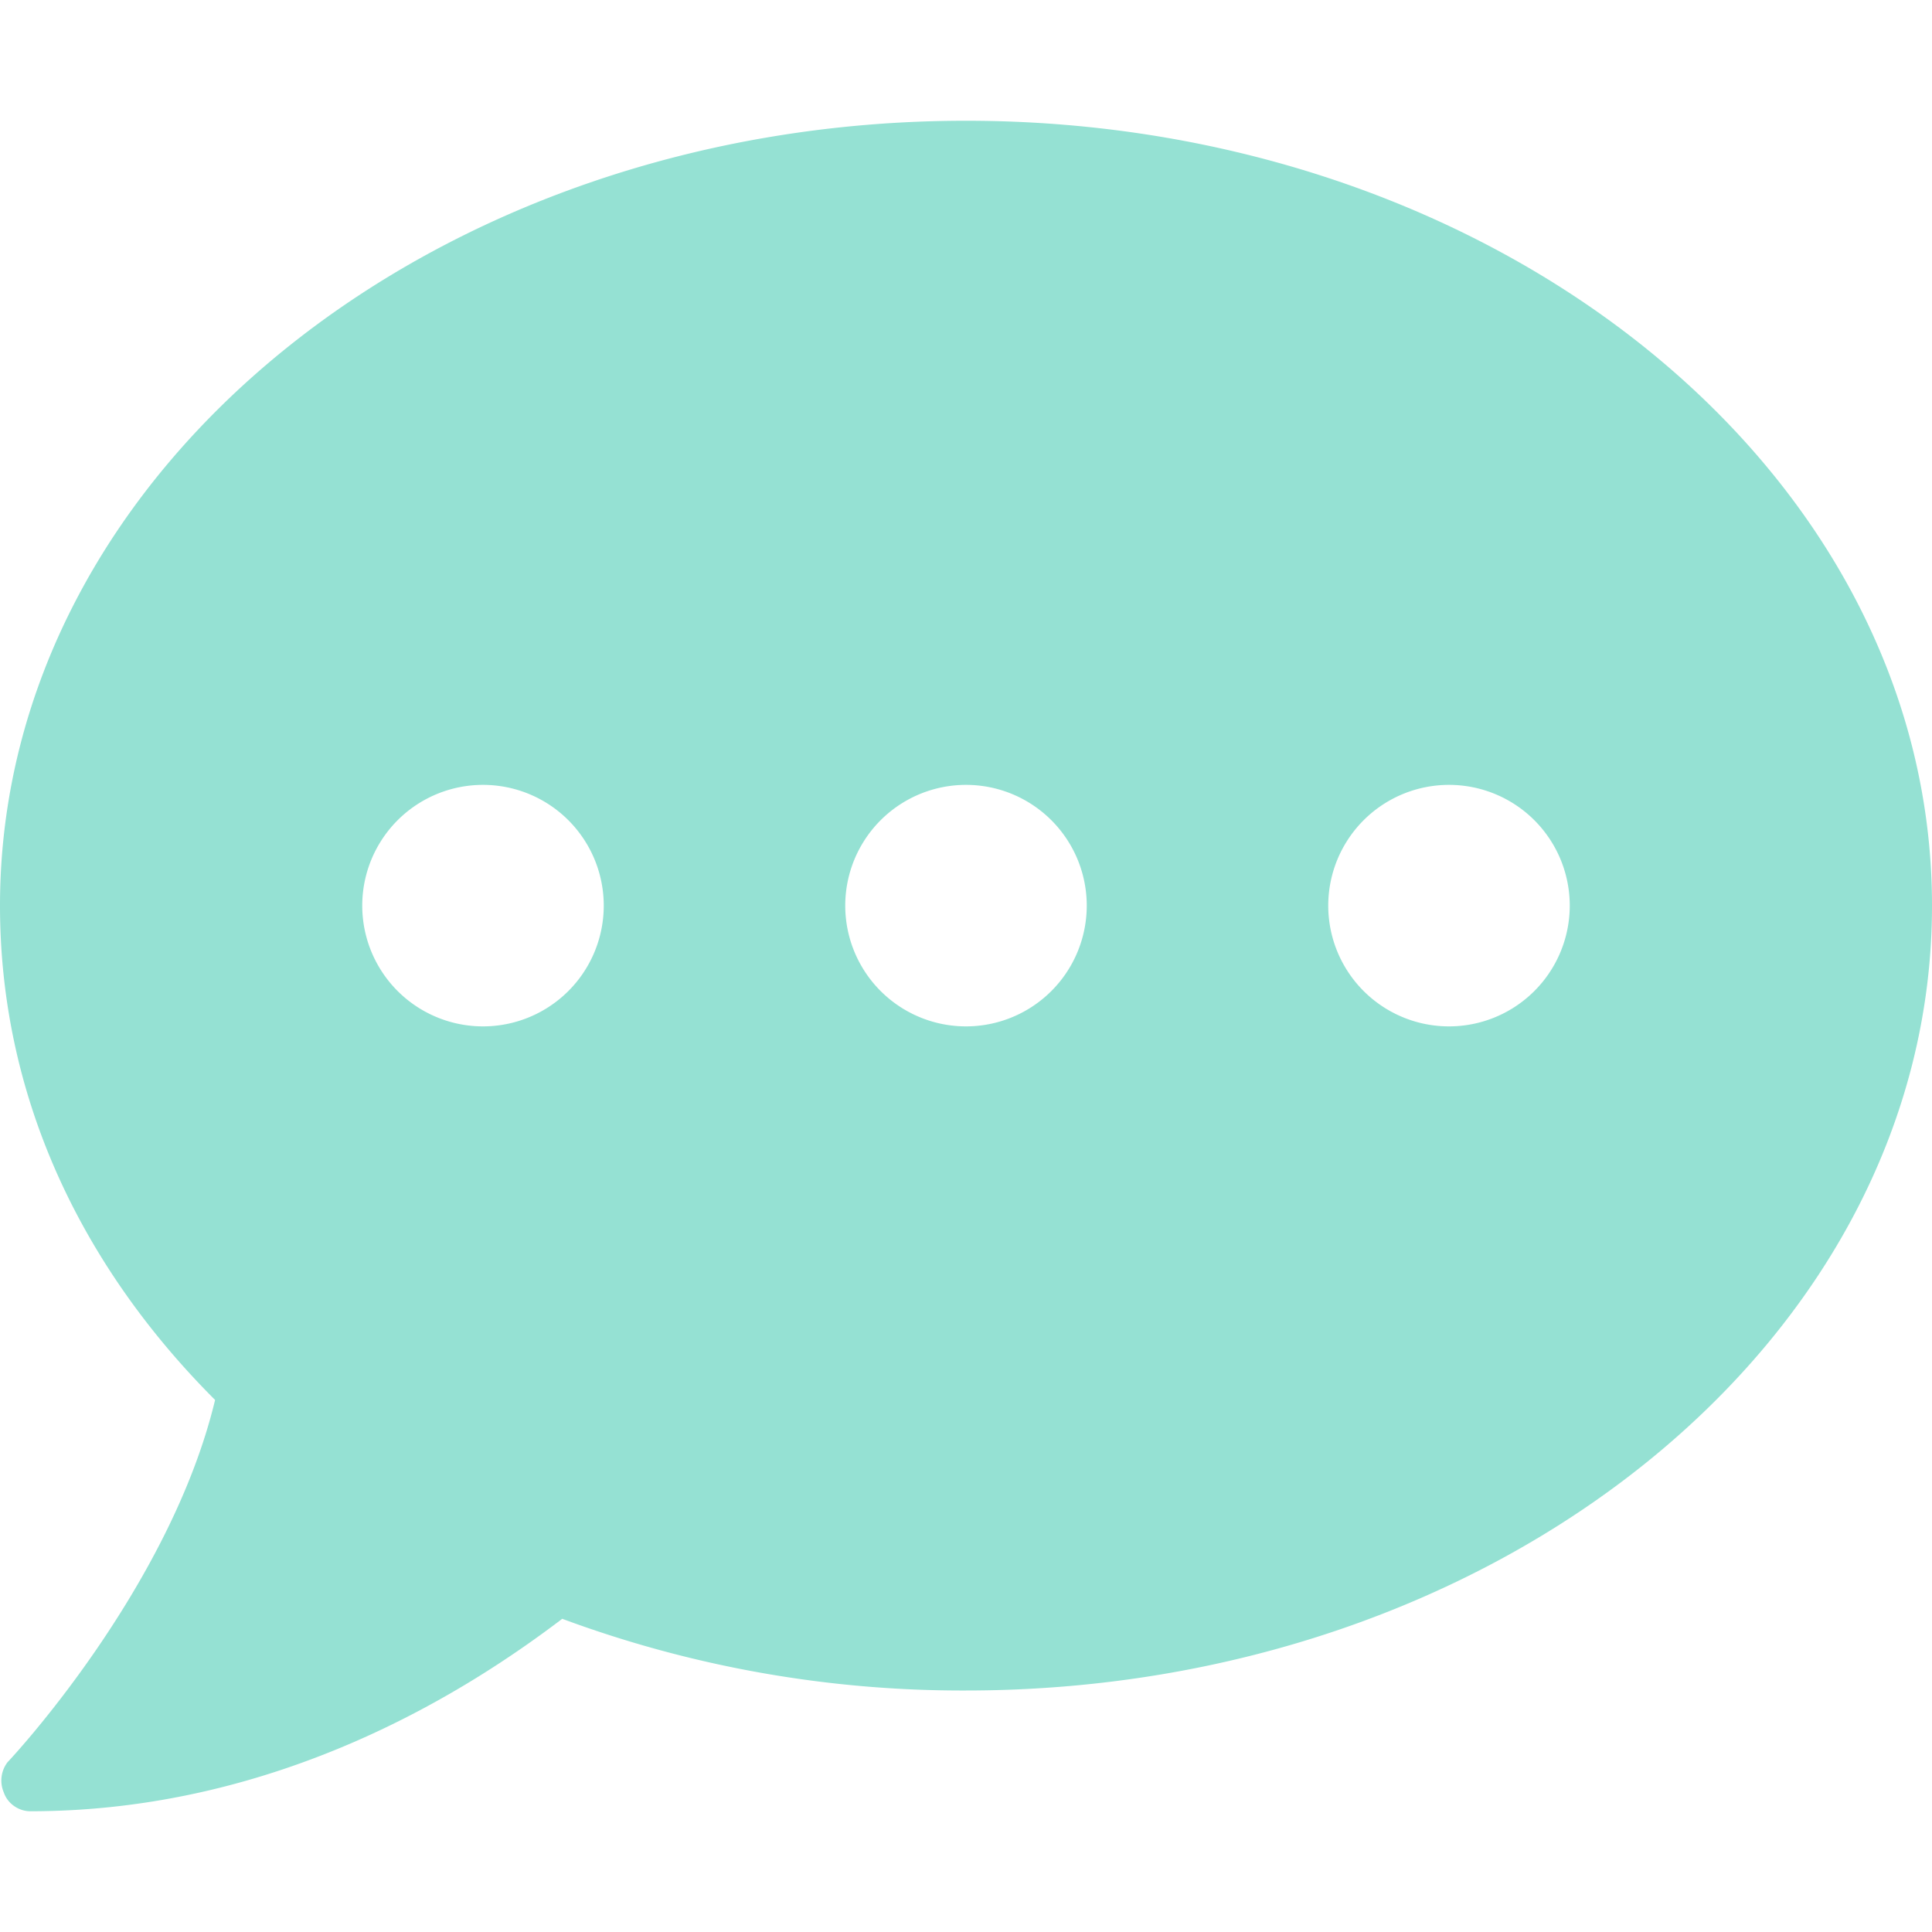 <svg xmlns="http://www.w3.org/2000/svg" viewBox="0 0 512 512"><path fill="#95e1d3" d="M256 32C115 32 0 125 0 240c0 50 21 95 57 131-12 50-54 95-55 96a8 8 0 00-1 8c1 3 4 5 7 5 66 0 116-32 141-51a305 305 0 00107 19c141 0 256-93 256-208S397 32 256 32zM128 272a32 32 0 110-64 32 32 0 010 64zm128 0a32 32 0 110-64 32 32 0 010 64zm128 0a32 32 0 110-64 32 32 0 010 64z"/></svg>
